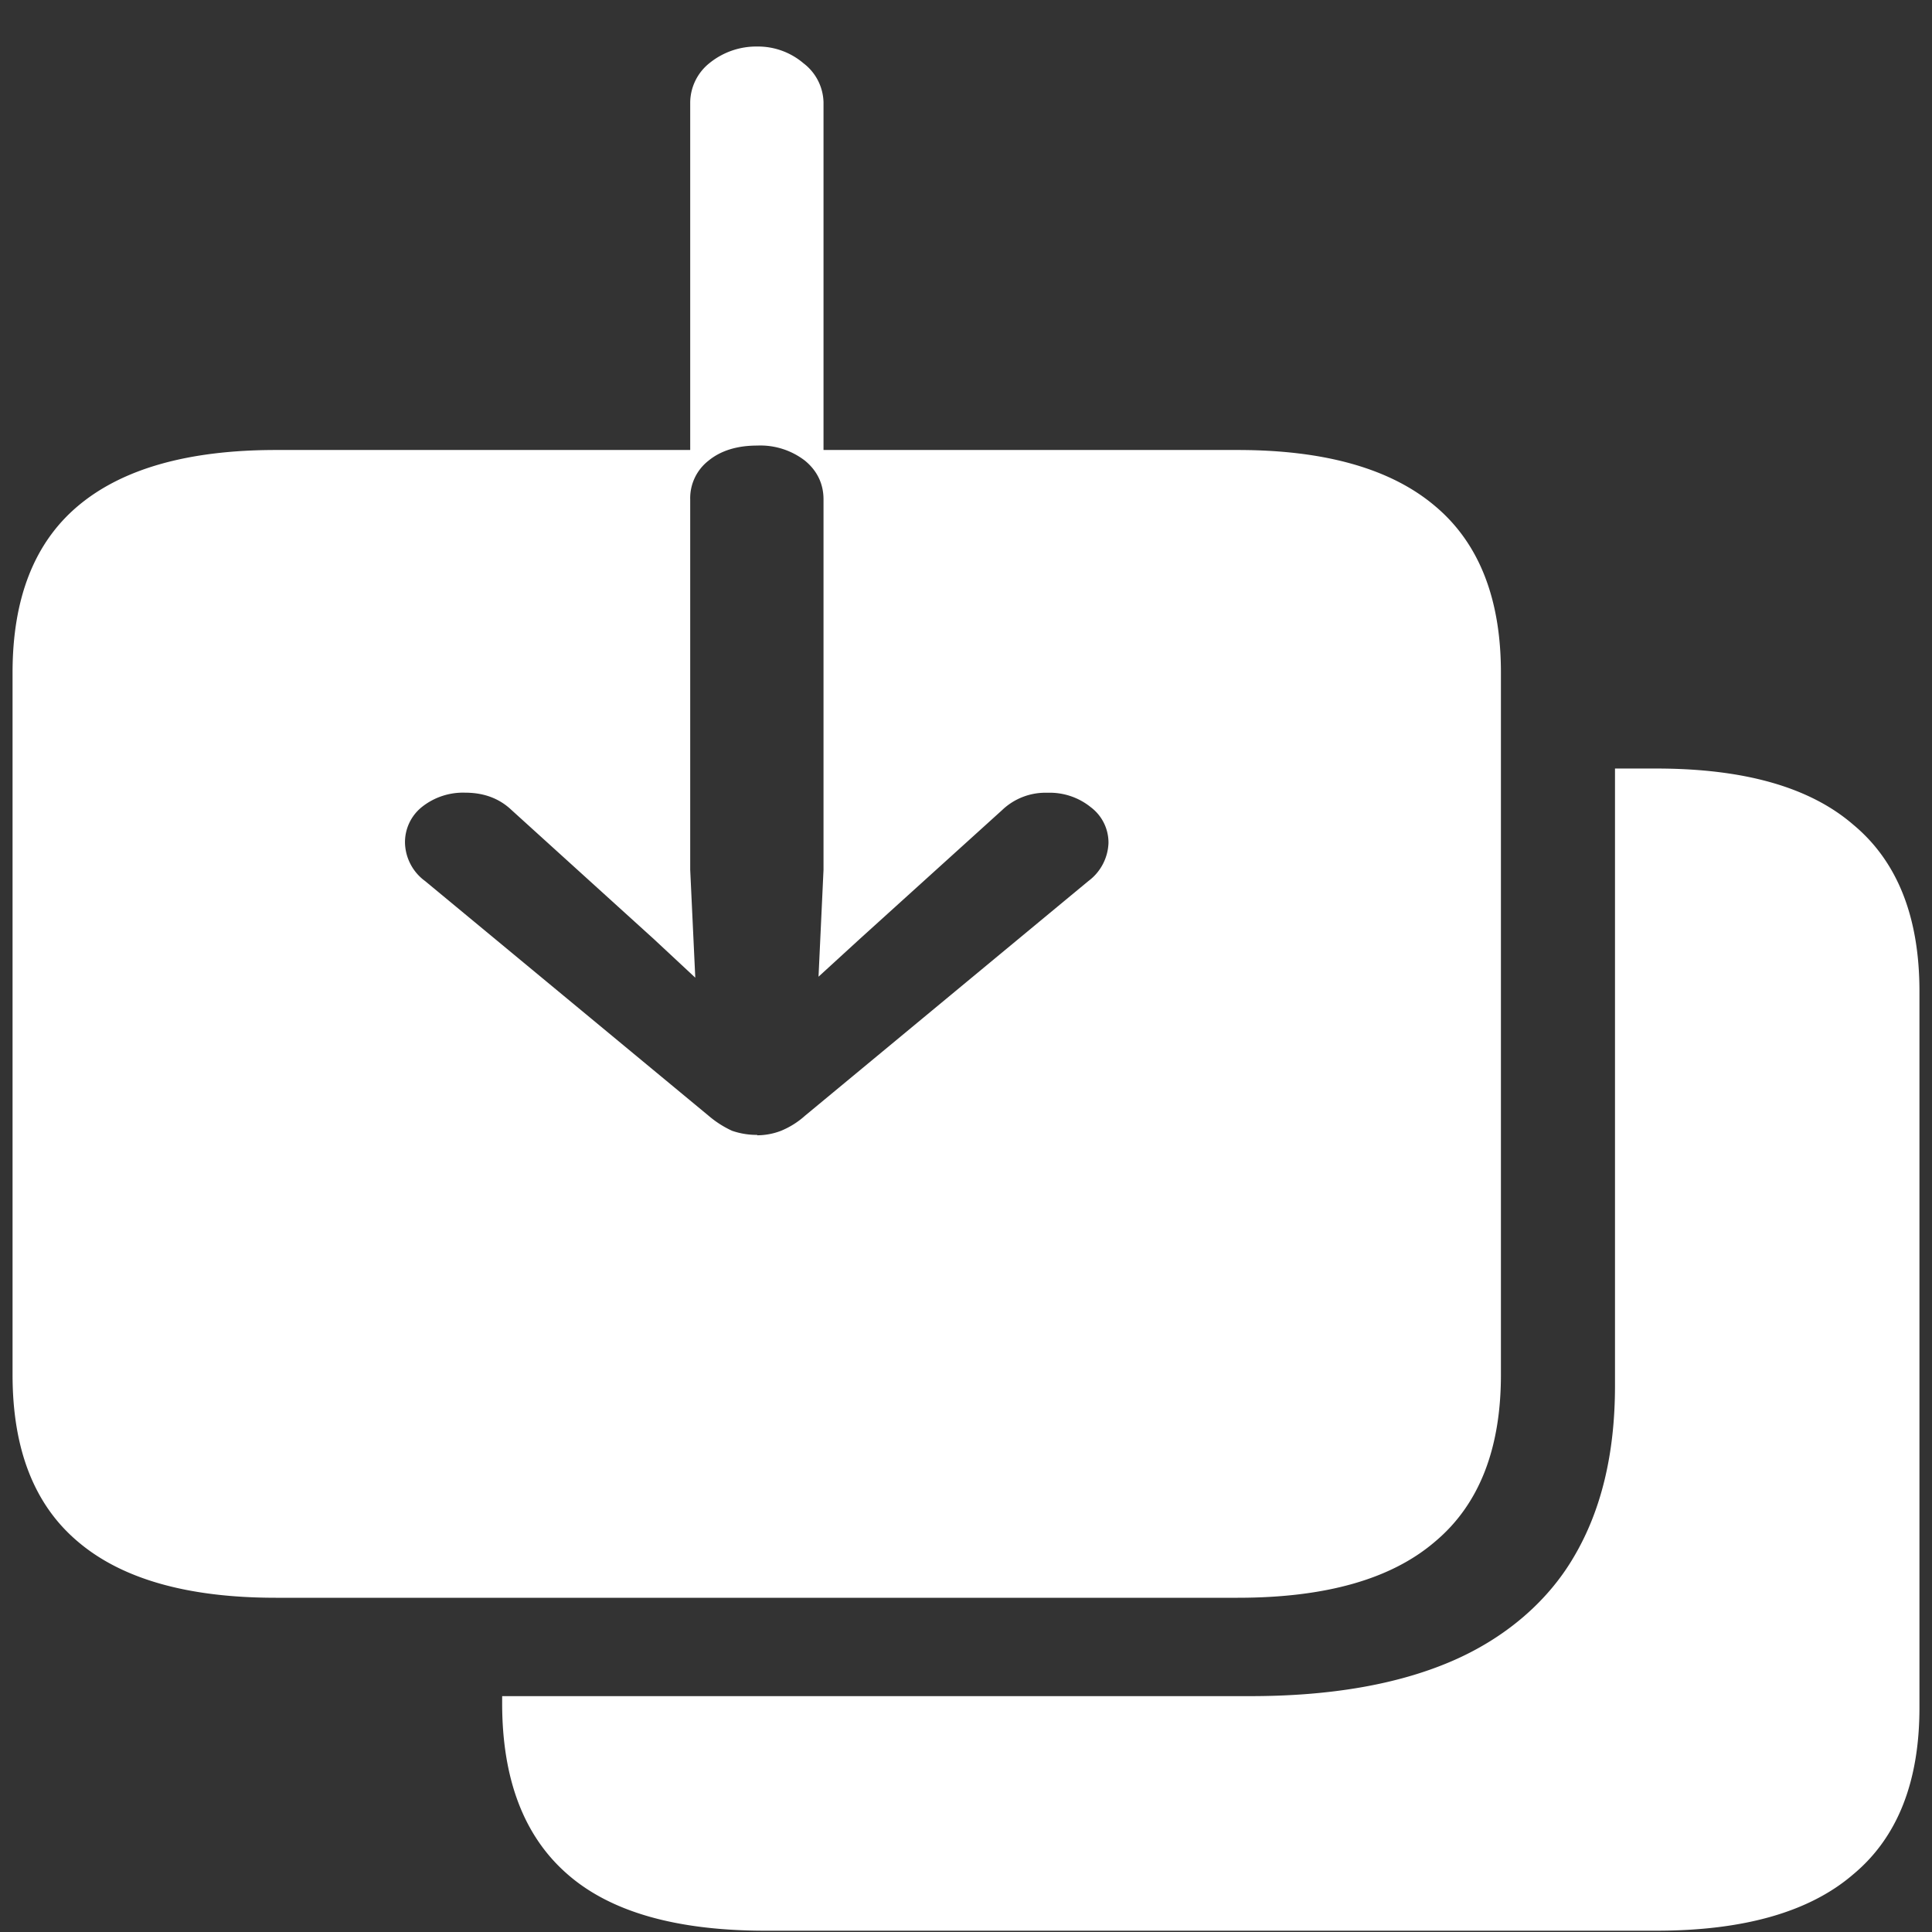 <svg xmlns="http://www.w3.org/2000/svg" width="24" height="24"><rect width="100%" height="100%" fill="#333333" stroke="none"/><path style="stroke:none;fill-rule:nonzero;fill:#fff;fill-opacity:1" d="M.156 17.078c0 .926.27 1.617.813 2.074.547.465 1.367.696 2.457.696h11.949c1.09 0 1.906-.23 2.45-.696.546-.457.82-1.148.82-2.074V8.355c0-.921-.274-1.613-.82-2.07-.544-.46-1.36-.695-2.45-.695H10.23V1.27a.628.628 0 0 0-.25-.485.87.87 0 0 0-.574-.207.922.922 0 0 0-.594.207.634.634 0 0 0-.238.485v4.32H3.426c-1.09 0-1.91.234-2.457.695-.543.457-.813 1.149-.813 2.07Zm9.25-2.98a.936.936 0 0 1-.312-.051 1.251 1.251 0 0 1-.293-.188l-3.52-2.914a.606.606 0 0 1-.25-.472.56.56 0 0 1 .207-.446.82.82 0 0 1 .543-.18c.235 0 .426.075.574.216l1.77 1.605.512.477-.063-1.34V6.203a.59.59 0 0 1 .227-.48c.152-.125.355-.188.605-.188a.907.907 0 0 1 .594.188c.152.125.23.289.23.48v4.602l-.062 1.328.508-.465 1.773-1.605a.778.778 0 0 1 .563-.215.81.81 0 0 1 .539.18.55.55 0 0 1 .219.445.618.618 0 0 1-.25.472L10 13.86a1.03 1.03 0 0 1-.3.188.83.83 0 0 1-.294.055Zm.106 9.886h11.062c1.09 0 1.906-.234 2.446-.699.55-.457.824-1.148.824-2.07v-8.902c0-.922-.274-1.614-.824-2.07-.54-.466-1.356-.696-2.446-.696h-.512v7.668c0 .844-.171 1.55-.511 2.125-.328.562-.863 1.015-1.52 1.297-.672.289-1.508.433-2.5.433H6.238v.09c0 .934.266 1.637.793 2.106.535.48 1.36.718 2.48.718Zm0 0"/></svg>